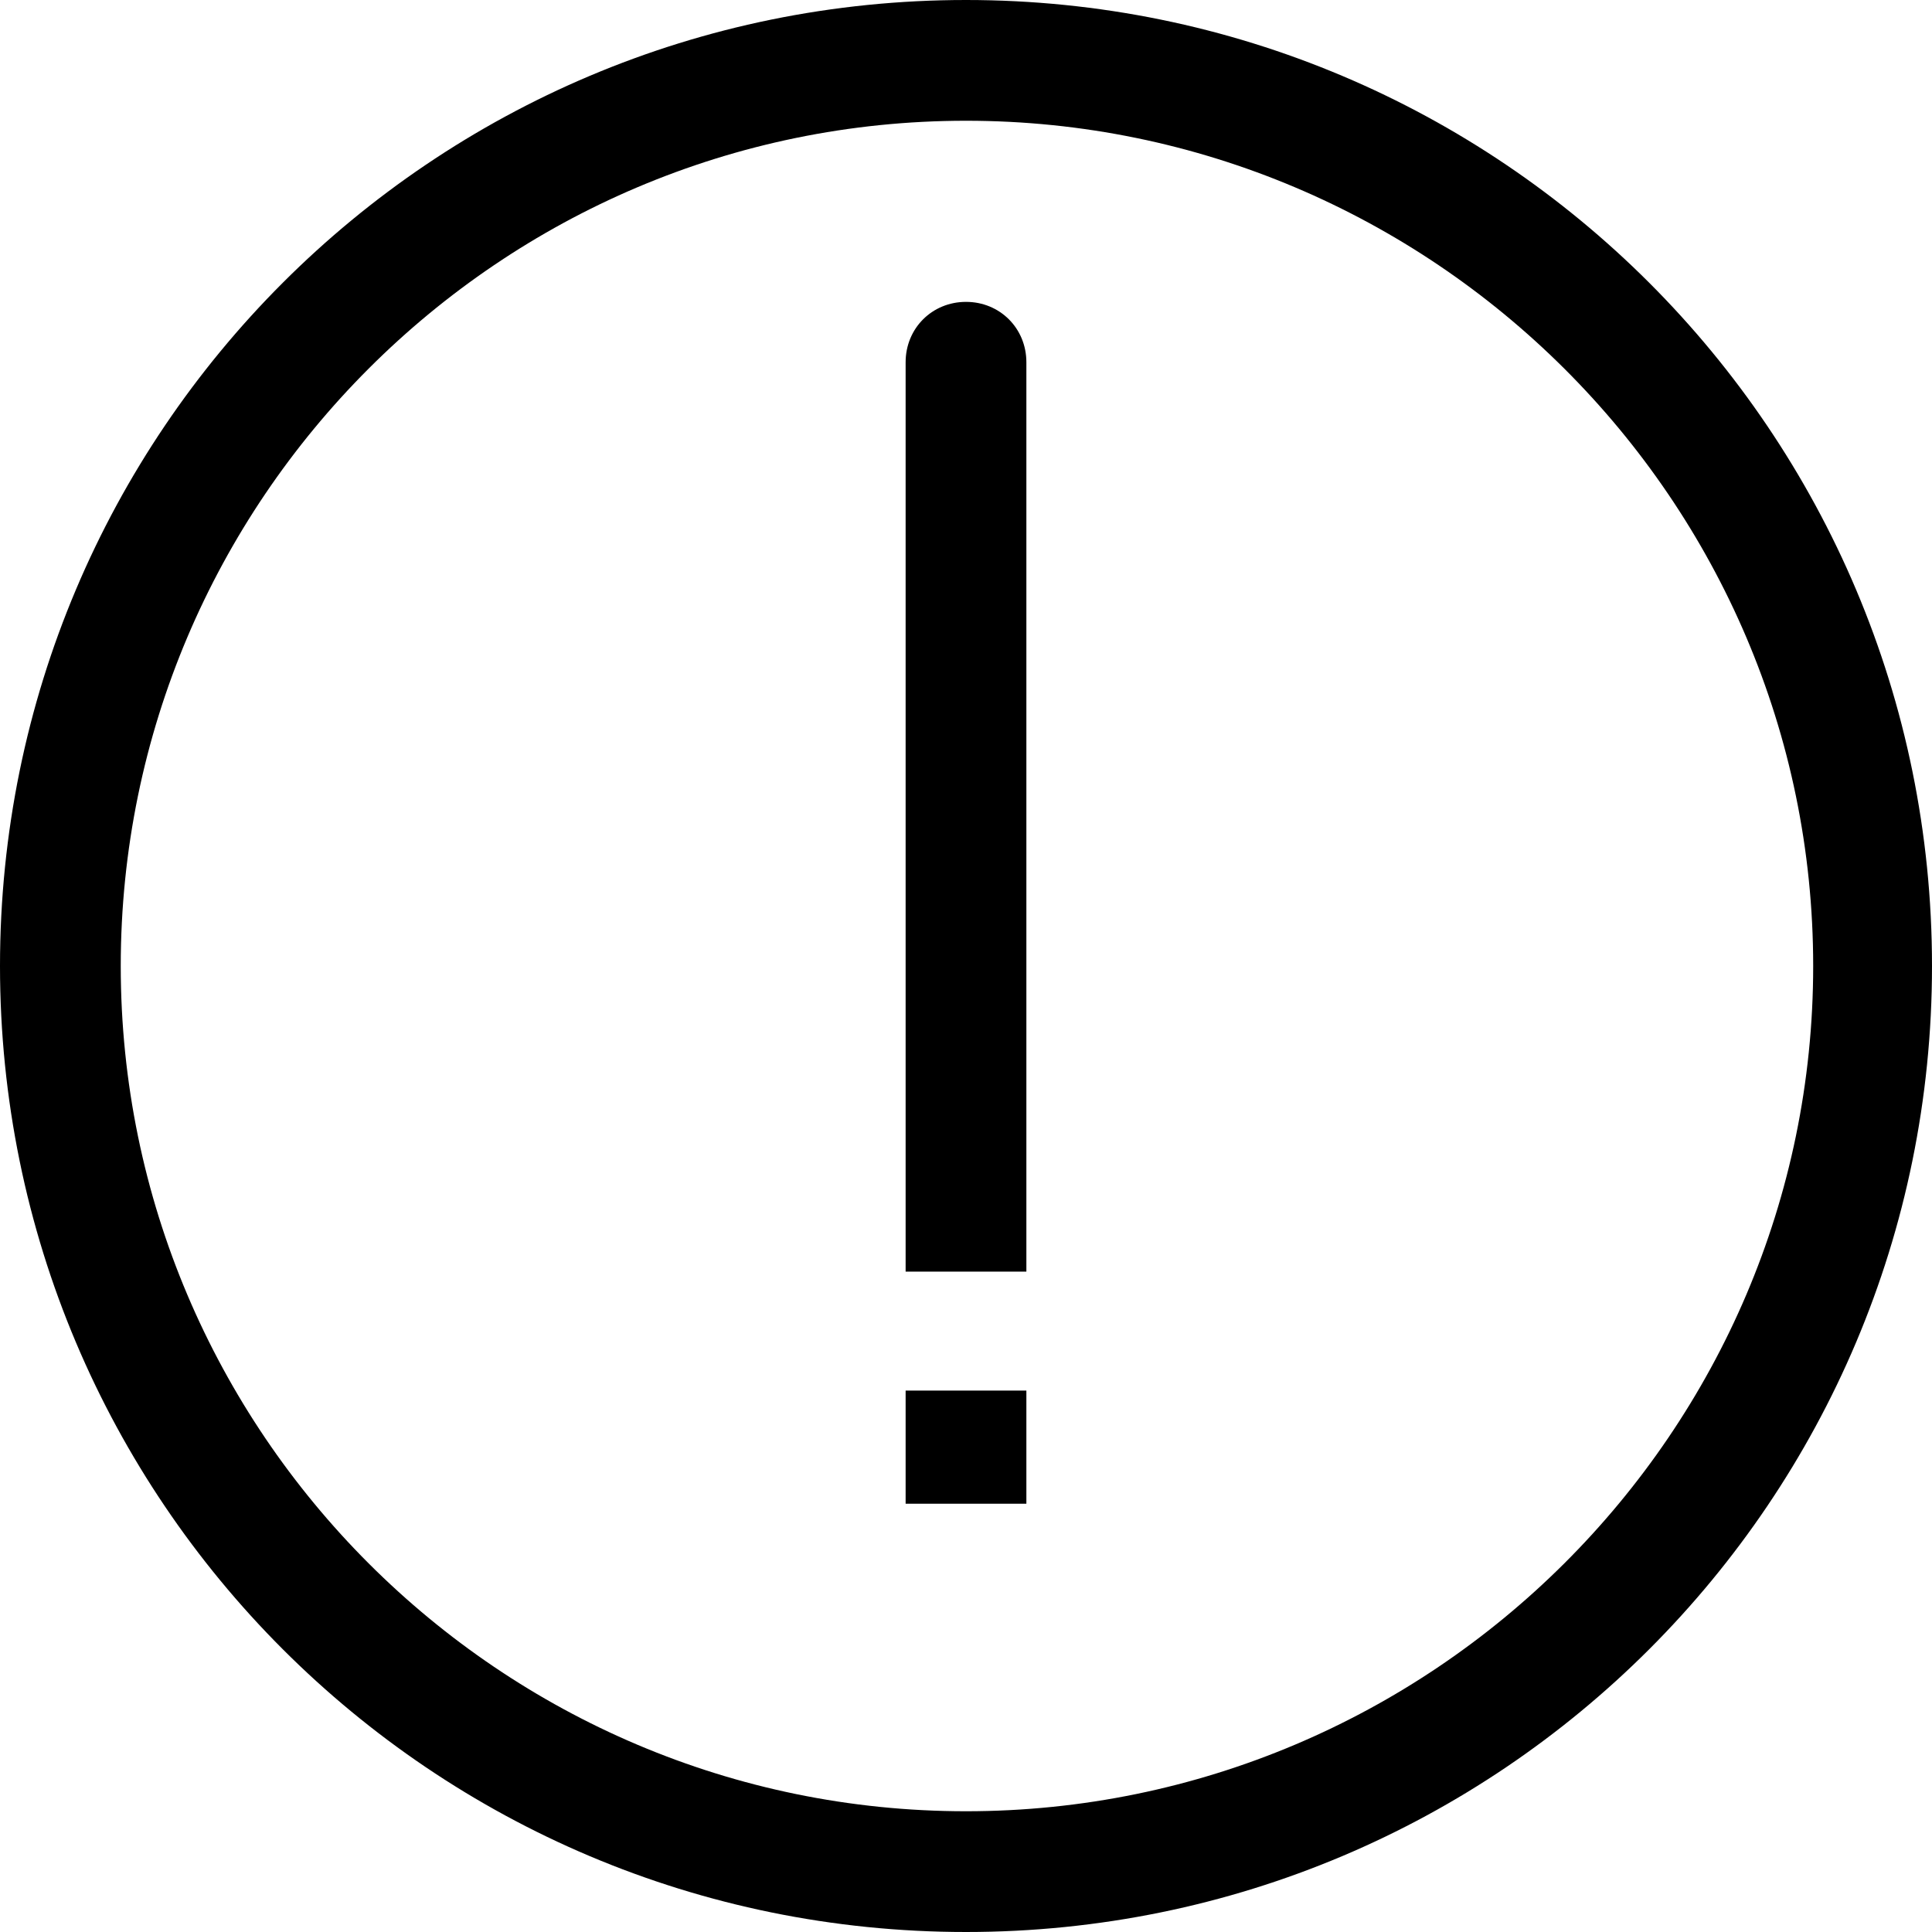 <svg width="16" height="16" viewBox="0 0 16 16" fill="none" xmlns="http://www.w3.org/2000/svg">
<g clip-path="url(#clip0_151_45)">
<path d="M7.5 10.531V3C7.5 2.719 7.719 2.5 8 2.5C8.281 2.5 8.5 2.719 8.5 3V10.531H7.5ZM7.5 11.516H8.5V12.453H7.5V11.516ZM0 8C0 3.578 3.578 0 8 0C12.422 0 16 3.578 16 8C16 12.422 12.422 16 8 16C3.578 16 0 12.422 0 8ZM15.016 8C15.016 4.141 11.859 1 8 1C4.141 1 1 4.141 1 8C1 11.859 4.141 15 8 15C11.859 15 15.016 11.859 15.016 8Z" fill="black"/>
</g>
<defs>
<clipPath id="clip0_151_45">
<rect width="16" height="16" fill="white"/>
</clipPath>
</defs>
</svg>
